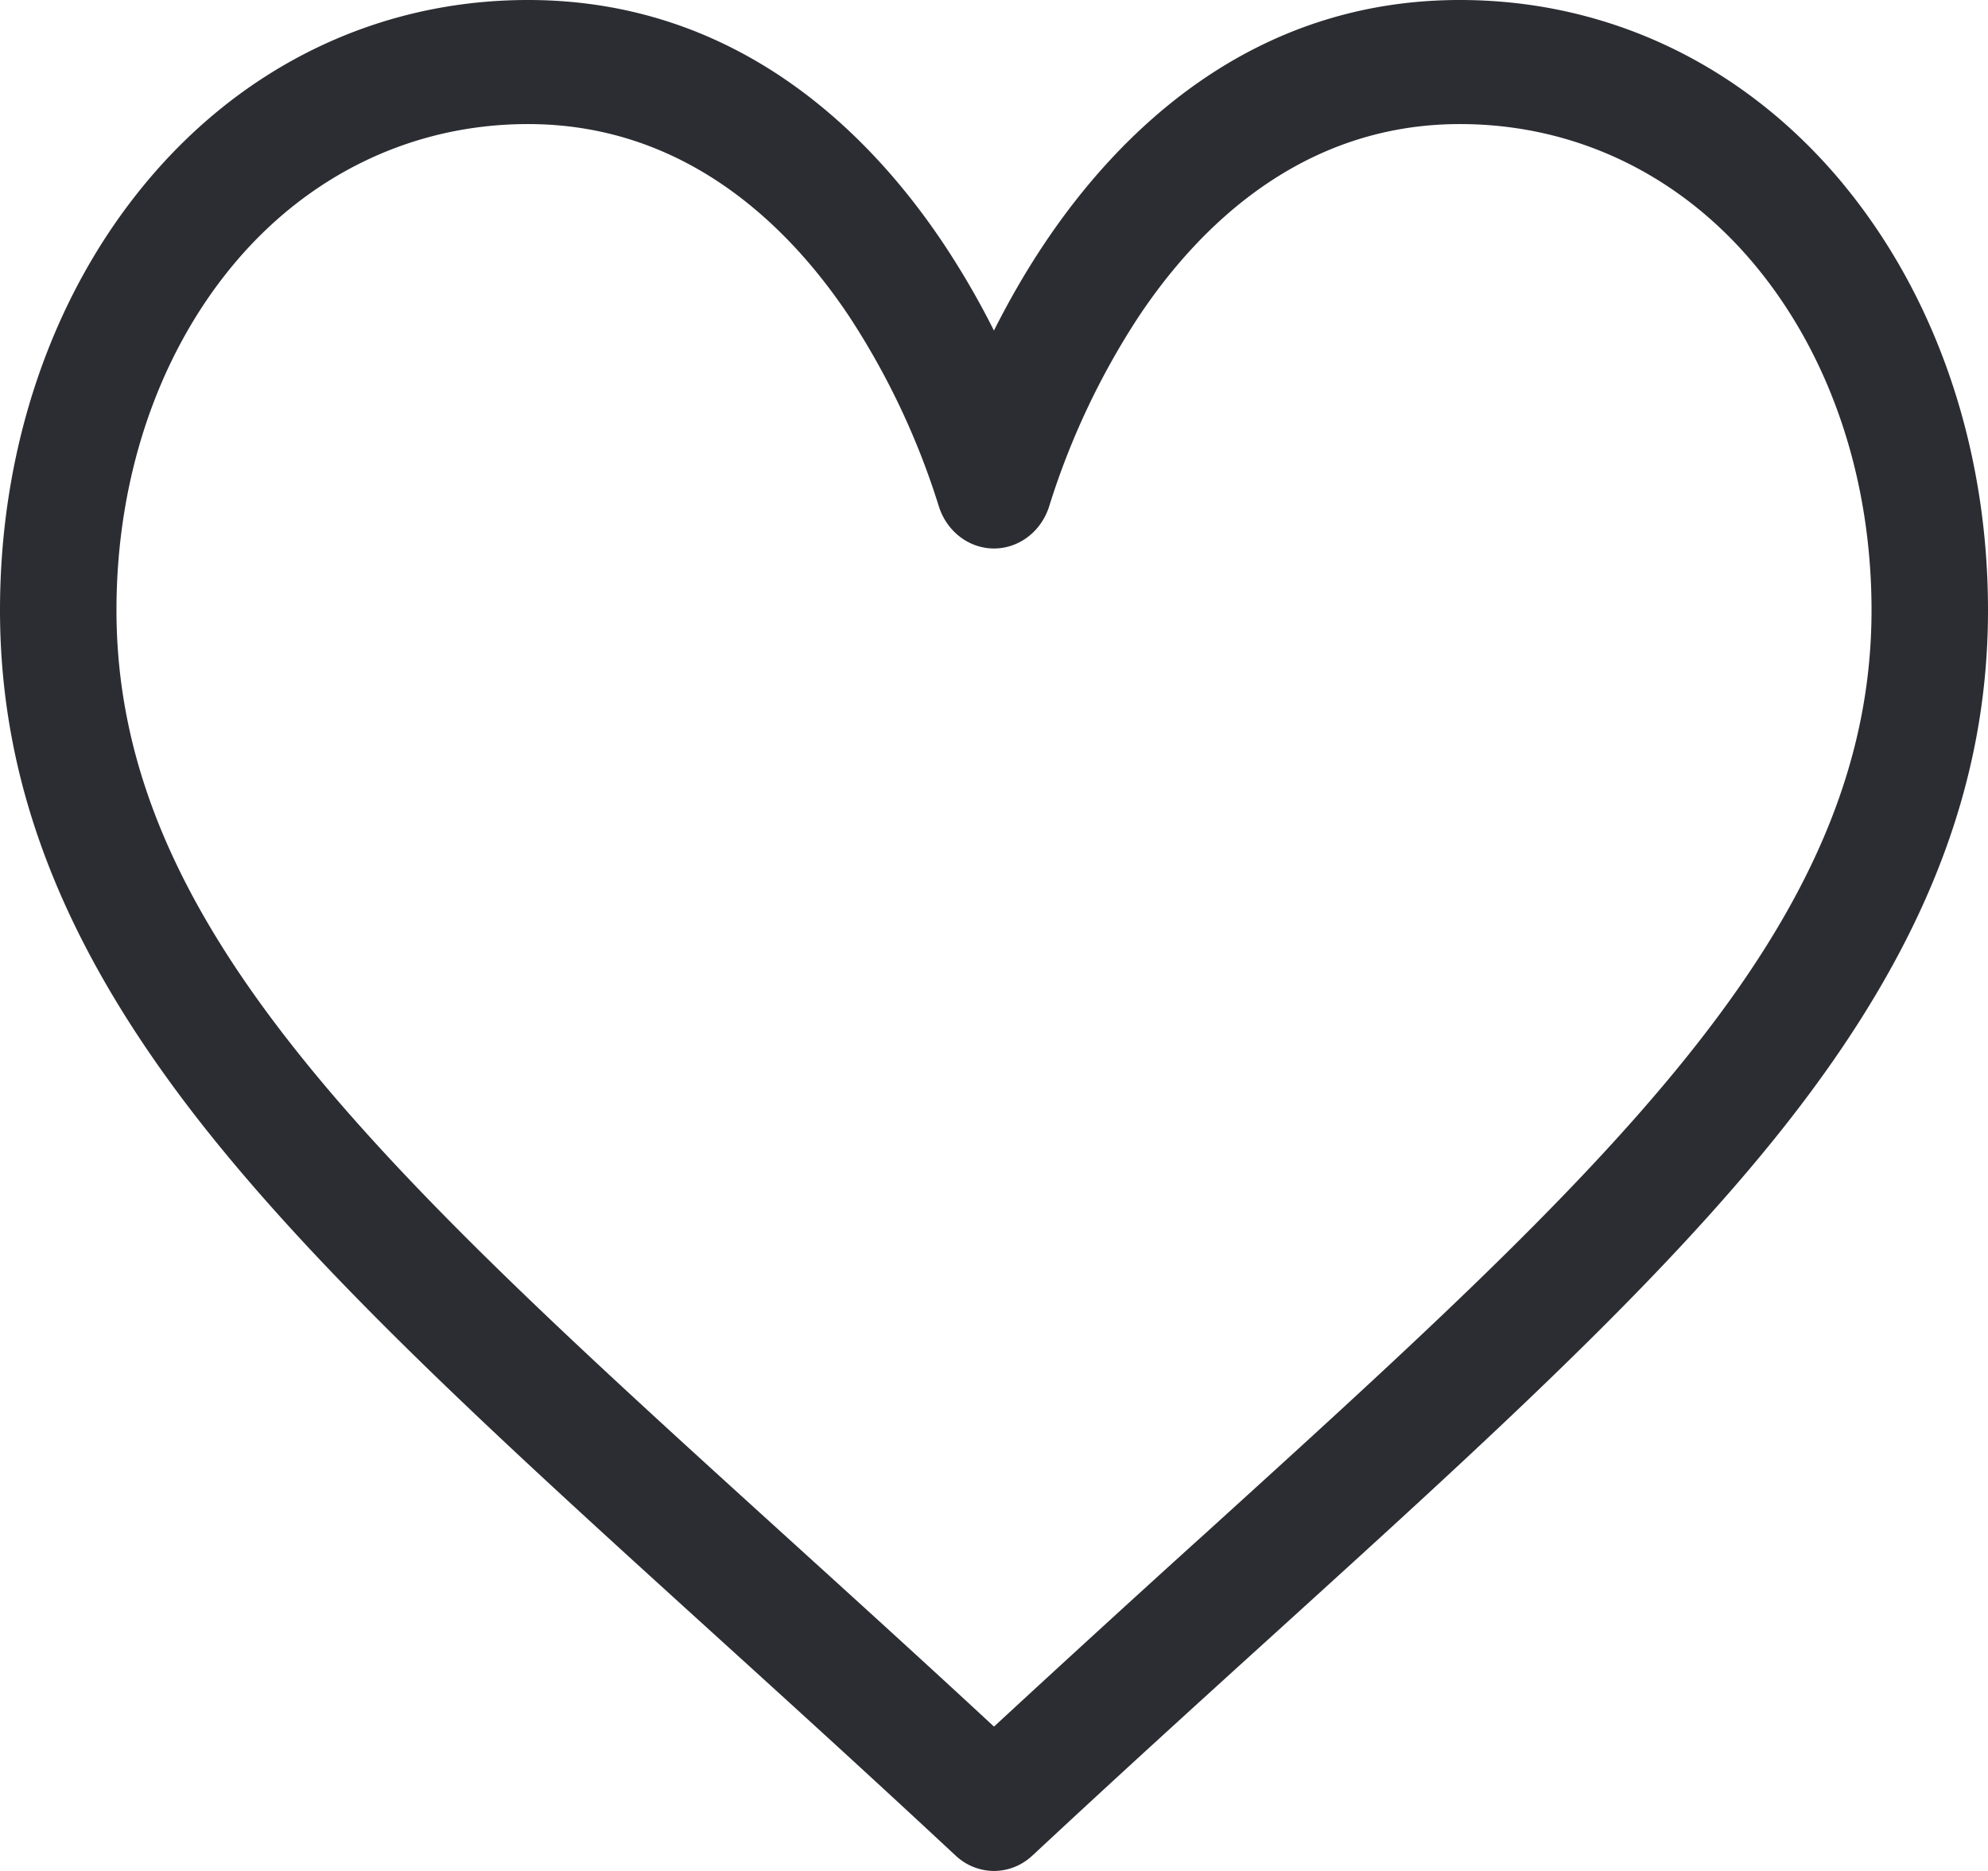 <svg xmlns="http://www.w3.org/2000/svg" width="34" height="32" viewBox="0 0 34 32">
    <path fill="#2C2D33" fill-rule="nonzero" d="M31.52 3.143C29.841 1.116 27.515 0 24.968 0c-3.583 0-5.85 2.28-7.123 4.192-.33.496-.61.993-.846 1.462a14.063 14.063 0 0 0-.846-1.462C14.882 2.279 12.614 0 9.03 0c-2.547 0-4.873 1.116-6.55 3.144C.88 5.077 0 7.667 0 10.436c0 3.014 1.105 5.817 3.476 8.822 2.12 2.685 5.169 5.453 8.7 8.659 1.315 1.194 2.676 2.43 4.124 3.78l.044.04A.959.959 0 0 0 17 32a.96.96 0 0 0 .656-.263l.044-.04c1.448-1.35 2.809-2.586 4.125-3.78 3.53-3.205 6.58-5.974 8.699-8.66C32.895 16.254 34 13.45 34 10.437c0-2.769-.881-5.359-2.48-7.293zM20.531 26.301A470.797 470.797 0 0 0 17 29.531c-1.23-1.14-2.398-2.2-3.533-3.23-6.91-6.273-11.475-10.417-11.475-15.865 0-2.252.704-4.343 1.983-5.89 1.294-1.563 3.09-2.424 5.056-2.424 2.731 0 4.497 1.793 5.497 3.297a12.939 12.939 0 0 1 1.525 3.23c.133.437.516.732.947.732.431 0 .814-.295.947-.732a12.94 12.94 0 0 1 1.525-3.23c1-1.504 2.766-3.297 5.497-3.297 1.967 0 3.762.861 5.056 2.425 1.279 1.546 1.983 3.637 1.983 5.889 0 5.448-4.565 9.592-11.476 15.865z"/>
</svg>
